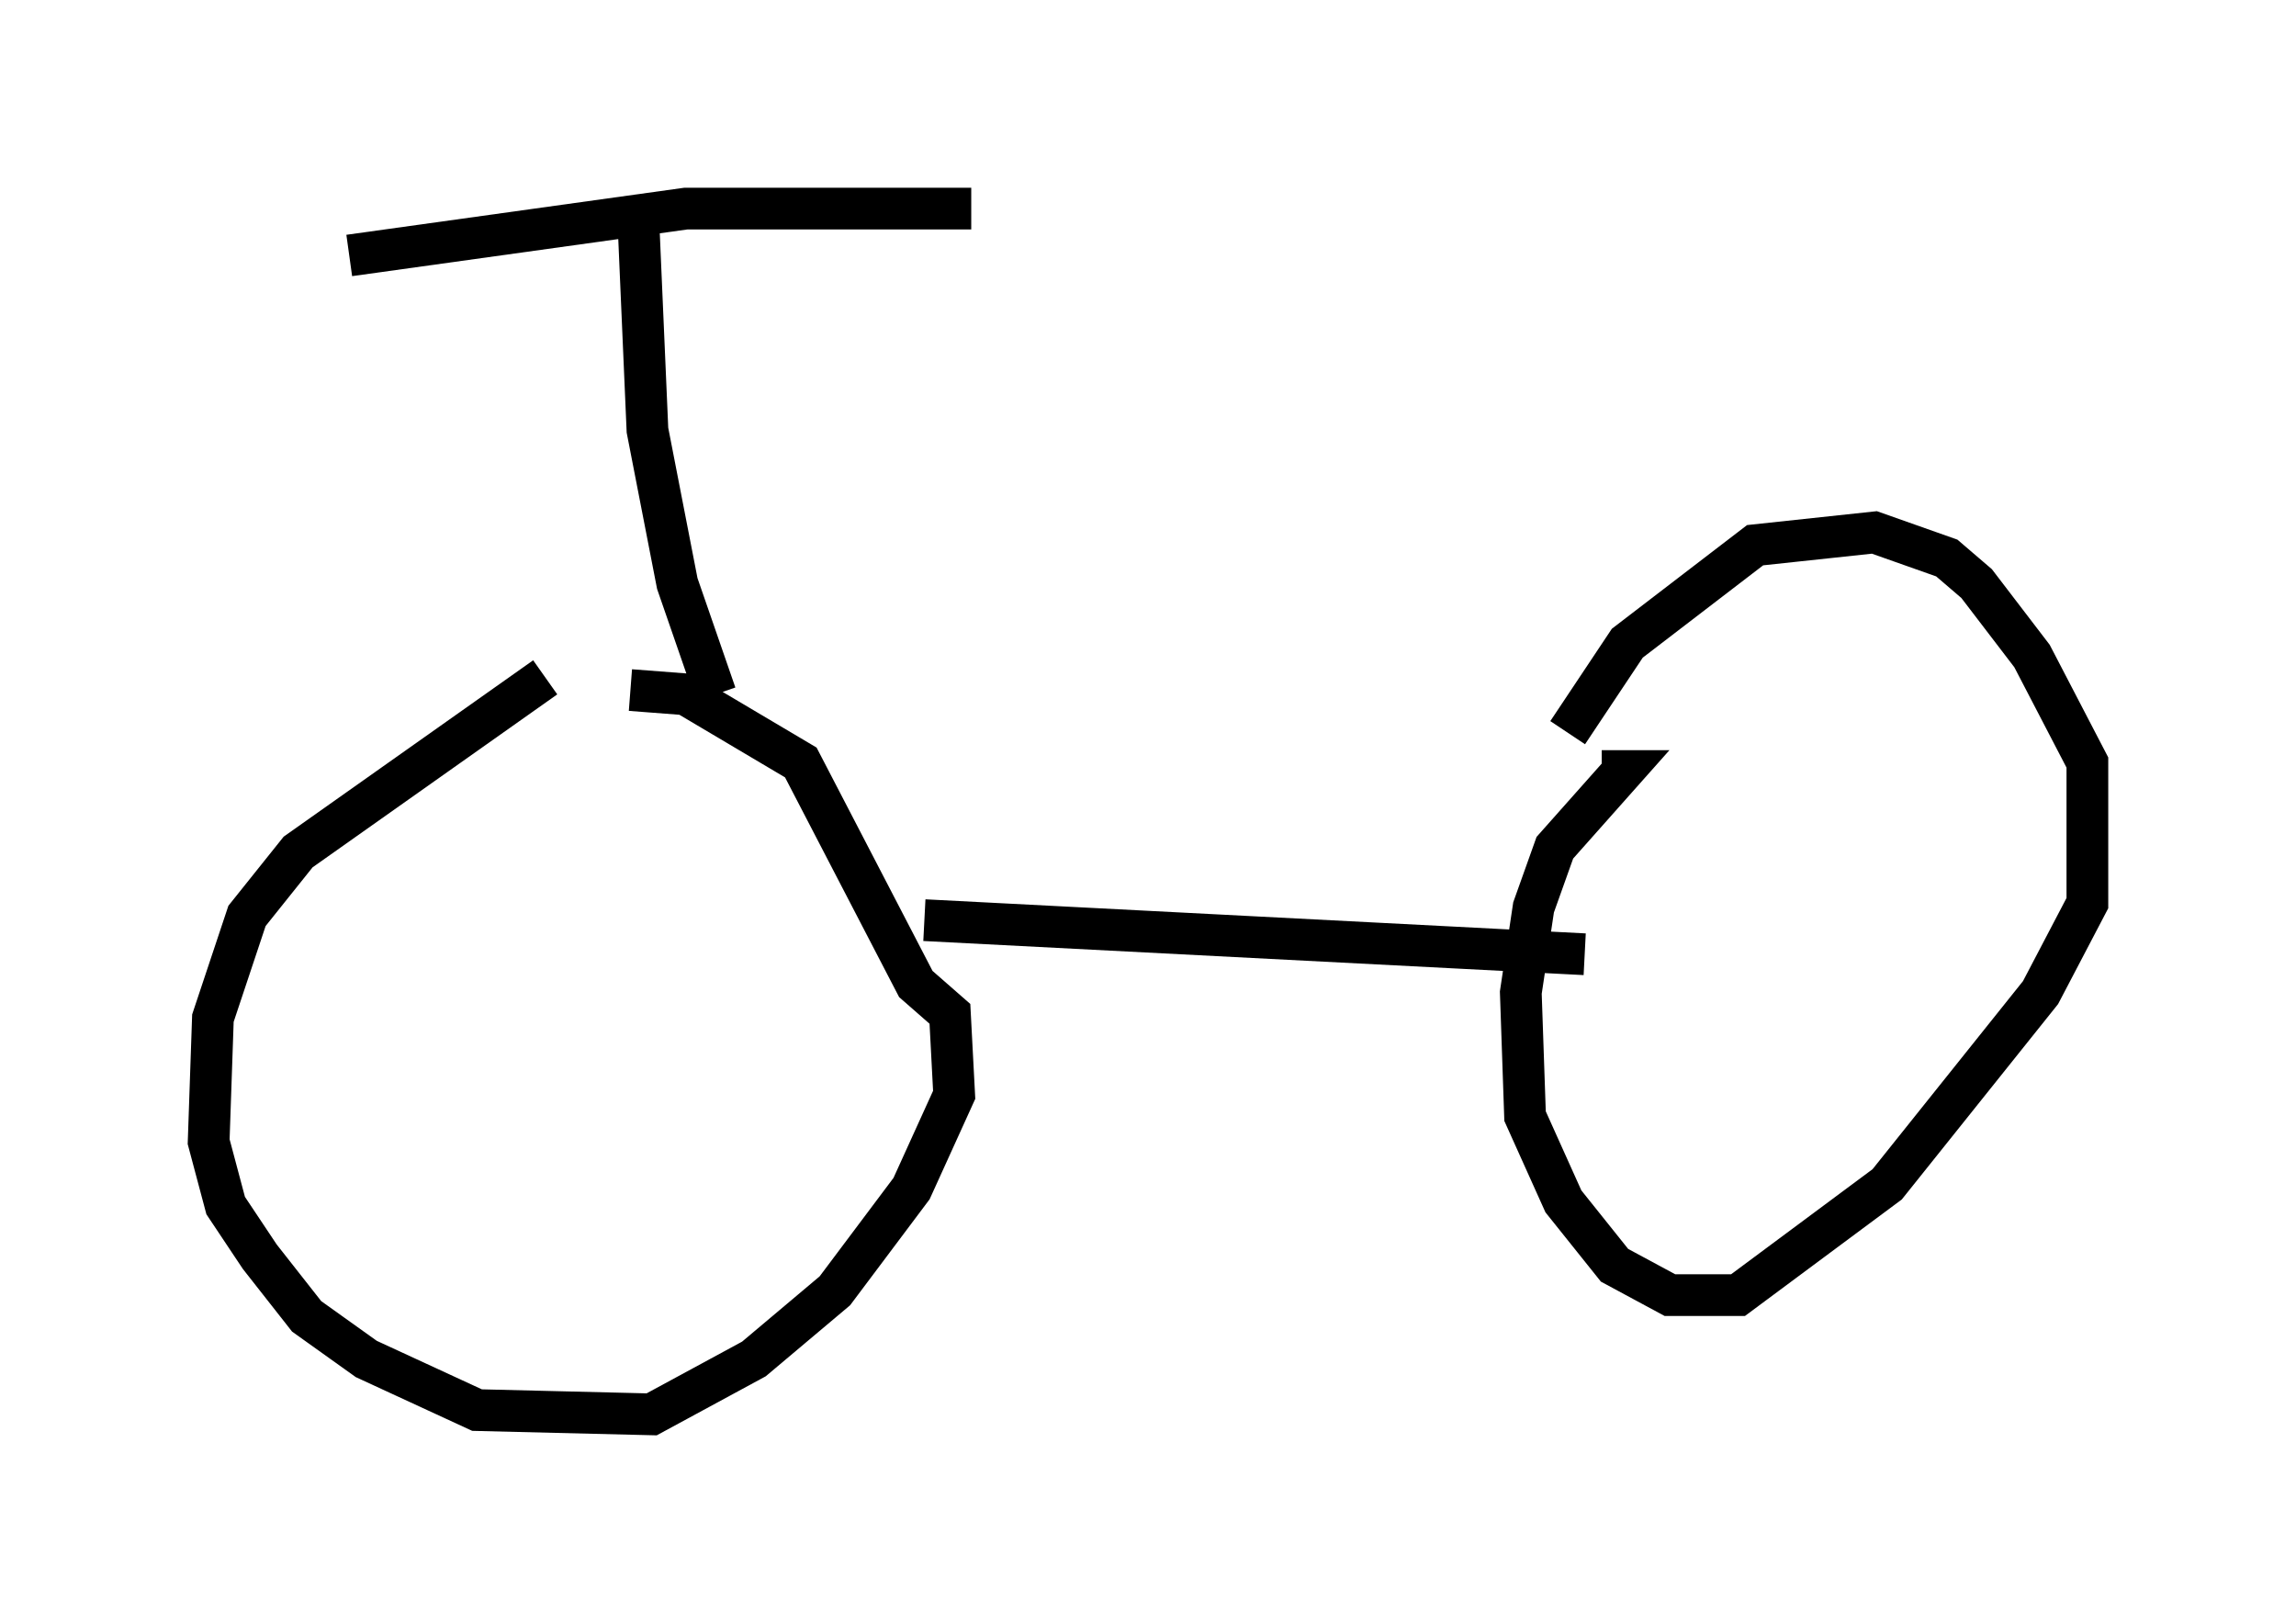 <?xml version="1.0" encoding="utf-8" ?>
<svg baseProfile="full" height="38.89" version="1.1" width="55.019" xmlns="http://www.w3.org/2000/svg" xmlns:ev="http://www.w3.org/2001/xml-events" xmlns:xlink="http://www.w3.org/1999/xlink"><defs /><rect fill="white" height="38.89" width="55.019" x="0" y="0" /><path d="M14.29, 16.331 m-1.225, -0.102 l-5.921, 4.185 -1.225, 1.531 l-0.817, 2.45 -0.102, 2.96 l0.408, 1.531 0.817, 1.225 l1.123, 1.429 1.429, 1.021 l2.654, 1.225 4.185, 0.102 l2.45, -1.327 1.94, -1.633 l1.838, -2.45 1.021, -2.246 l-0.102, -1.94 -0.817, -0.715 l-2.756, -5.308 -2.756, -1.633 l-1.327, -0.102 m7.044, 5.513 l15.823, 0.817 m0.408, -4.39 l0.51, 0.0 -1.633, 1.838 l-0.51, 1.429 -0.306, 2.042 l0.102, 2.96 0.919, 2.042 l1.225, 1.531 1.327, 0.715 l1.633, 0.0 3.573, -2.654 l3.675, -4.594 1.123, -2.144 l0.0, -3.369 -1.327, -2.552 l-1.327, -1.735 -0.715, -0.613 l-1.735, -0.613 -2.858, 0.306 l-3.063, 2.348 -1.429, 2.144 m-20.417, -0.919 l-0.919, -2.654 -0.715, -3.675 l-0.204, -4.696 m-6.942, 0.51 l8.065, -1.123 6.84, 0.0 " fill="none" stroke="black" stroke-width="1" /></svg>